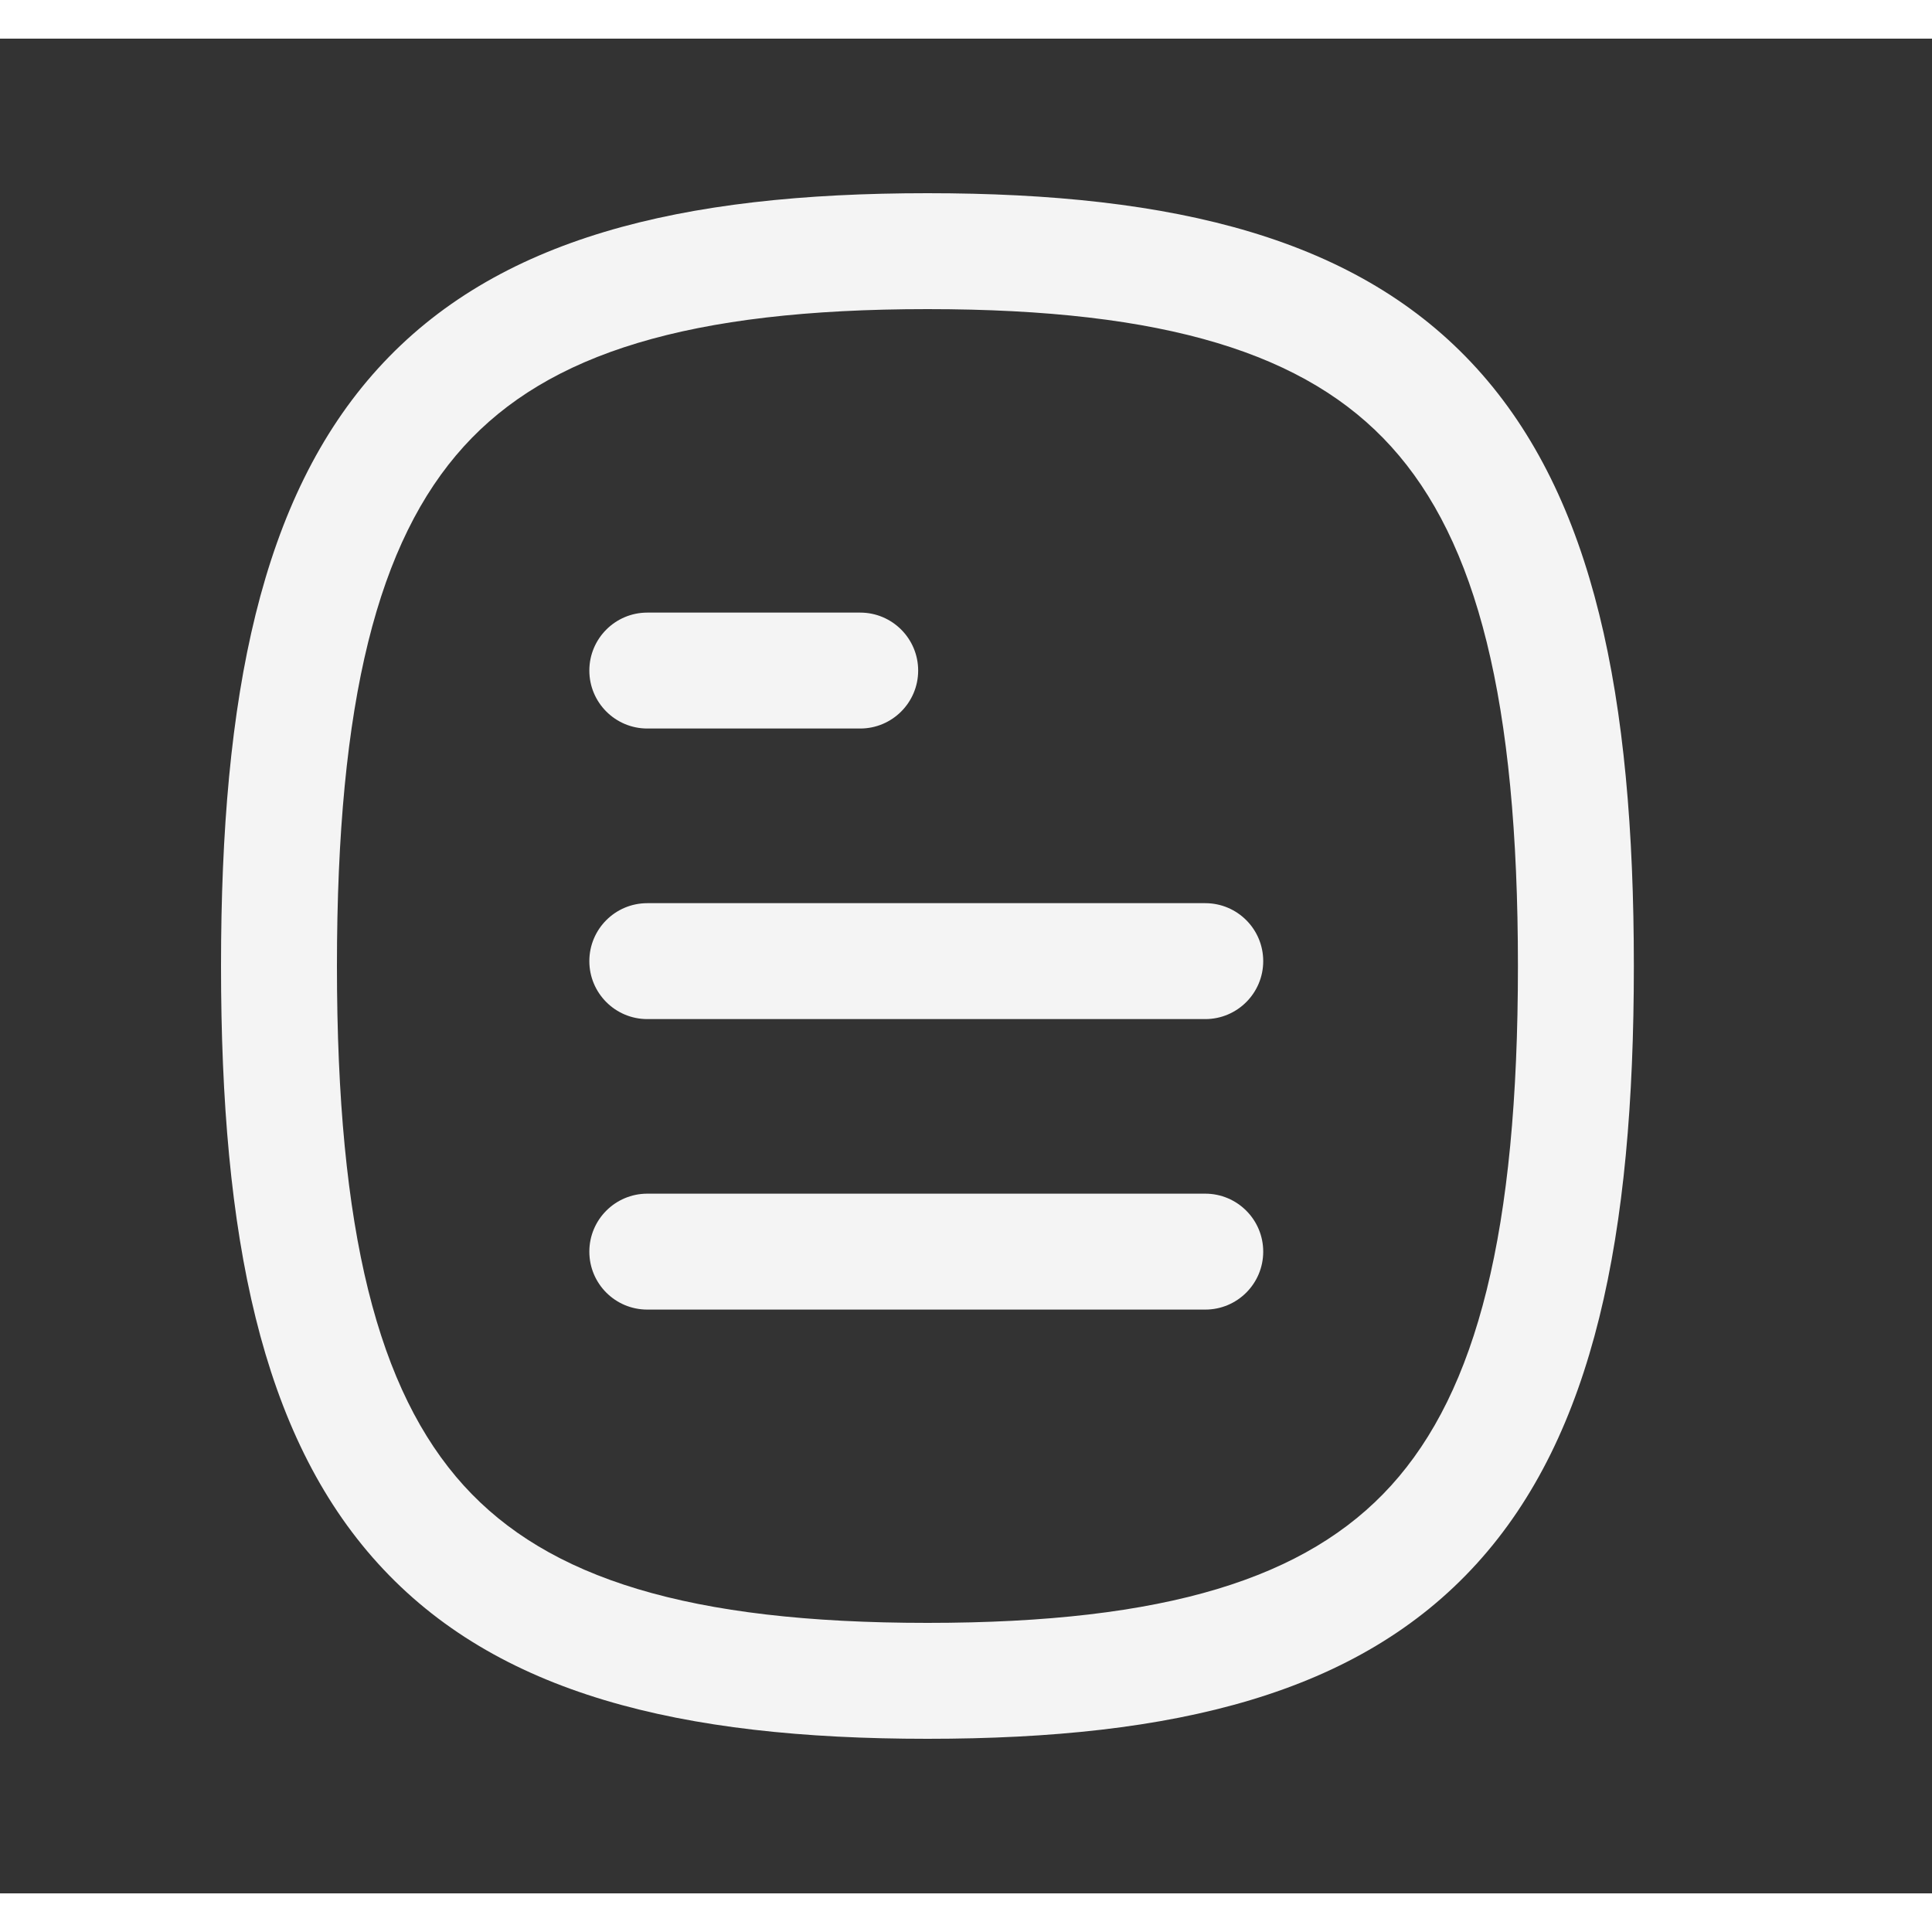 <svg width="64px"  height="64px"  viewBox="0 0 25 24" fill="none" xmlns="http://www.w3.org/2000/svg">
<rect x="0" y="0" width="25" height="24" fill="#333333" stroke="none"/>
<path fill-rule="evenodd" clip-rule="evenodd" d="M7.626 15.696C7.626 15.282 7.962 14.946 8.376 14.946H15.596C16.01 14.946 16.346 15.282 16.346 15.696C16.346 16.111 16.01 16.446 15.596 16.446H8.376C7.962 16.446 7.626 16.111 7.626 15.696Z" fill="#f4f4f4" />
<path fill-rule="evenodd" clip-rule="evenodd" d="M7.626 11.937C7.626 11.522 7.962 11.187 8.376 11.187H15.596C16.01 11.187 16.346 11.522 16.346 11.937C16.346 12.351 16.01 12.687 15.596 12.687H8.376C7.962 12.687 7.626 12.351 7.626 11.937Z" fill="#f4f4f4" />
<path fill-rule="evenodd" clip-rule="evenodd" d="M7.626 8.177C7.626 7.763 7.962 7.427 8.376 7.427H11.131C11.545 7.427 11.881 7.763 11.881 8.177C11.881 8.591 11.545 8.927 11.131 8.927H8.376C7.962 8.927 7.626 8.591 7.626 8.177Z" fill="#f4f4f4" />
<path fill-rule="evenodd" clip-rule="evenodd" d="M4.89 4.27C6.422 2.581 8.798 2 12.001 2C15.204 2 17.58 2.581 19.112 4.27C20.624 5.937 21.142 8.502 21.142 12C21.142 15.498 20.624 18.064 19.112 19.73C17.58 21.419 15.204 22 12.001 22C8.798 22 6.422 21.419 4.89 19.73C3.378 18.064 2.86 15.498 2.86 12C2.86 8.502 3.378 5.937 4.89 4.27ZM6.001 5.278C4.891 6.502 4.36 8.561 4.36 12C4.36 15.439 4.891 17.498 6.001 18.723C7.091 19.924 8.911 20.5 12.001 20.5C15.092 20.5 16.911 19.924 18.001 18.723C19.111 17.499 19.642 15.439 19.642 12C19.642 8.561 19.111 6.502 18.001 5.278C16.911 4.076 15.092 3.5 12.001 3.5C8.911 3.5 7.091 4.076 6.001 5.278Z" fill="#f4f4f4" />
</svg>